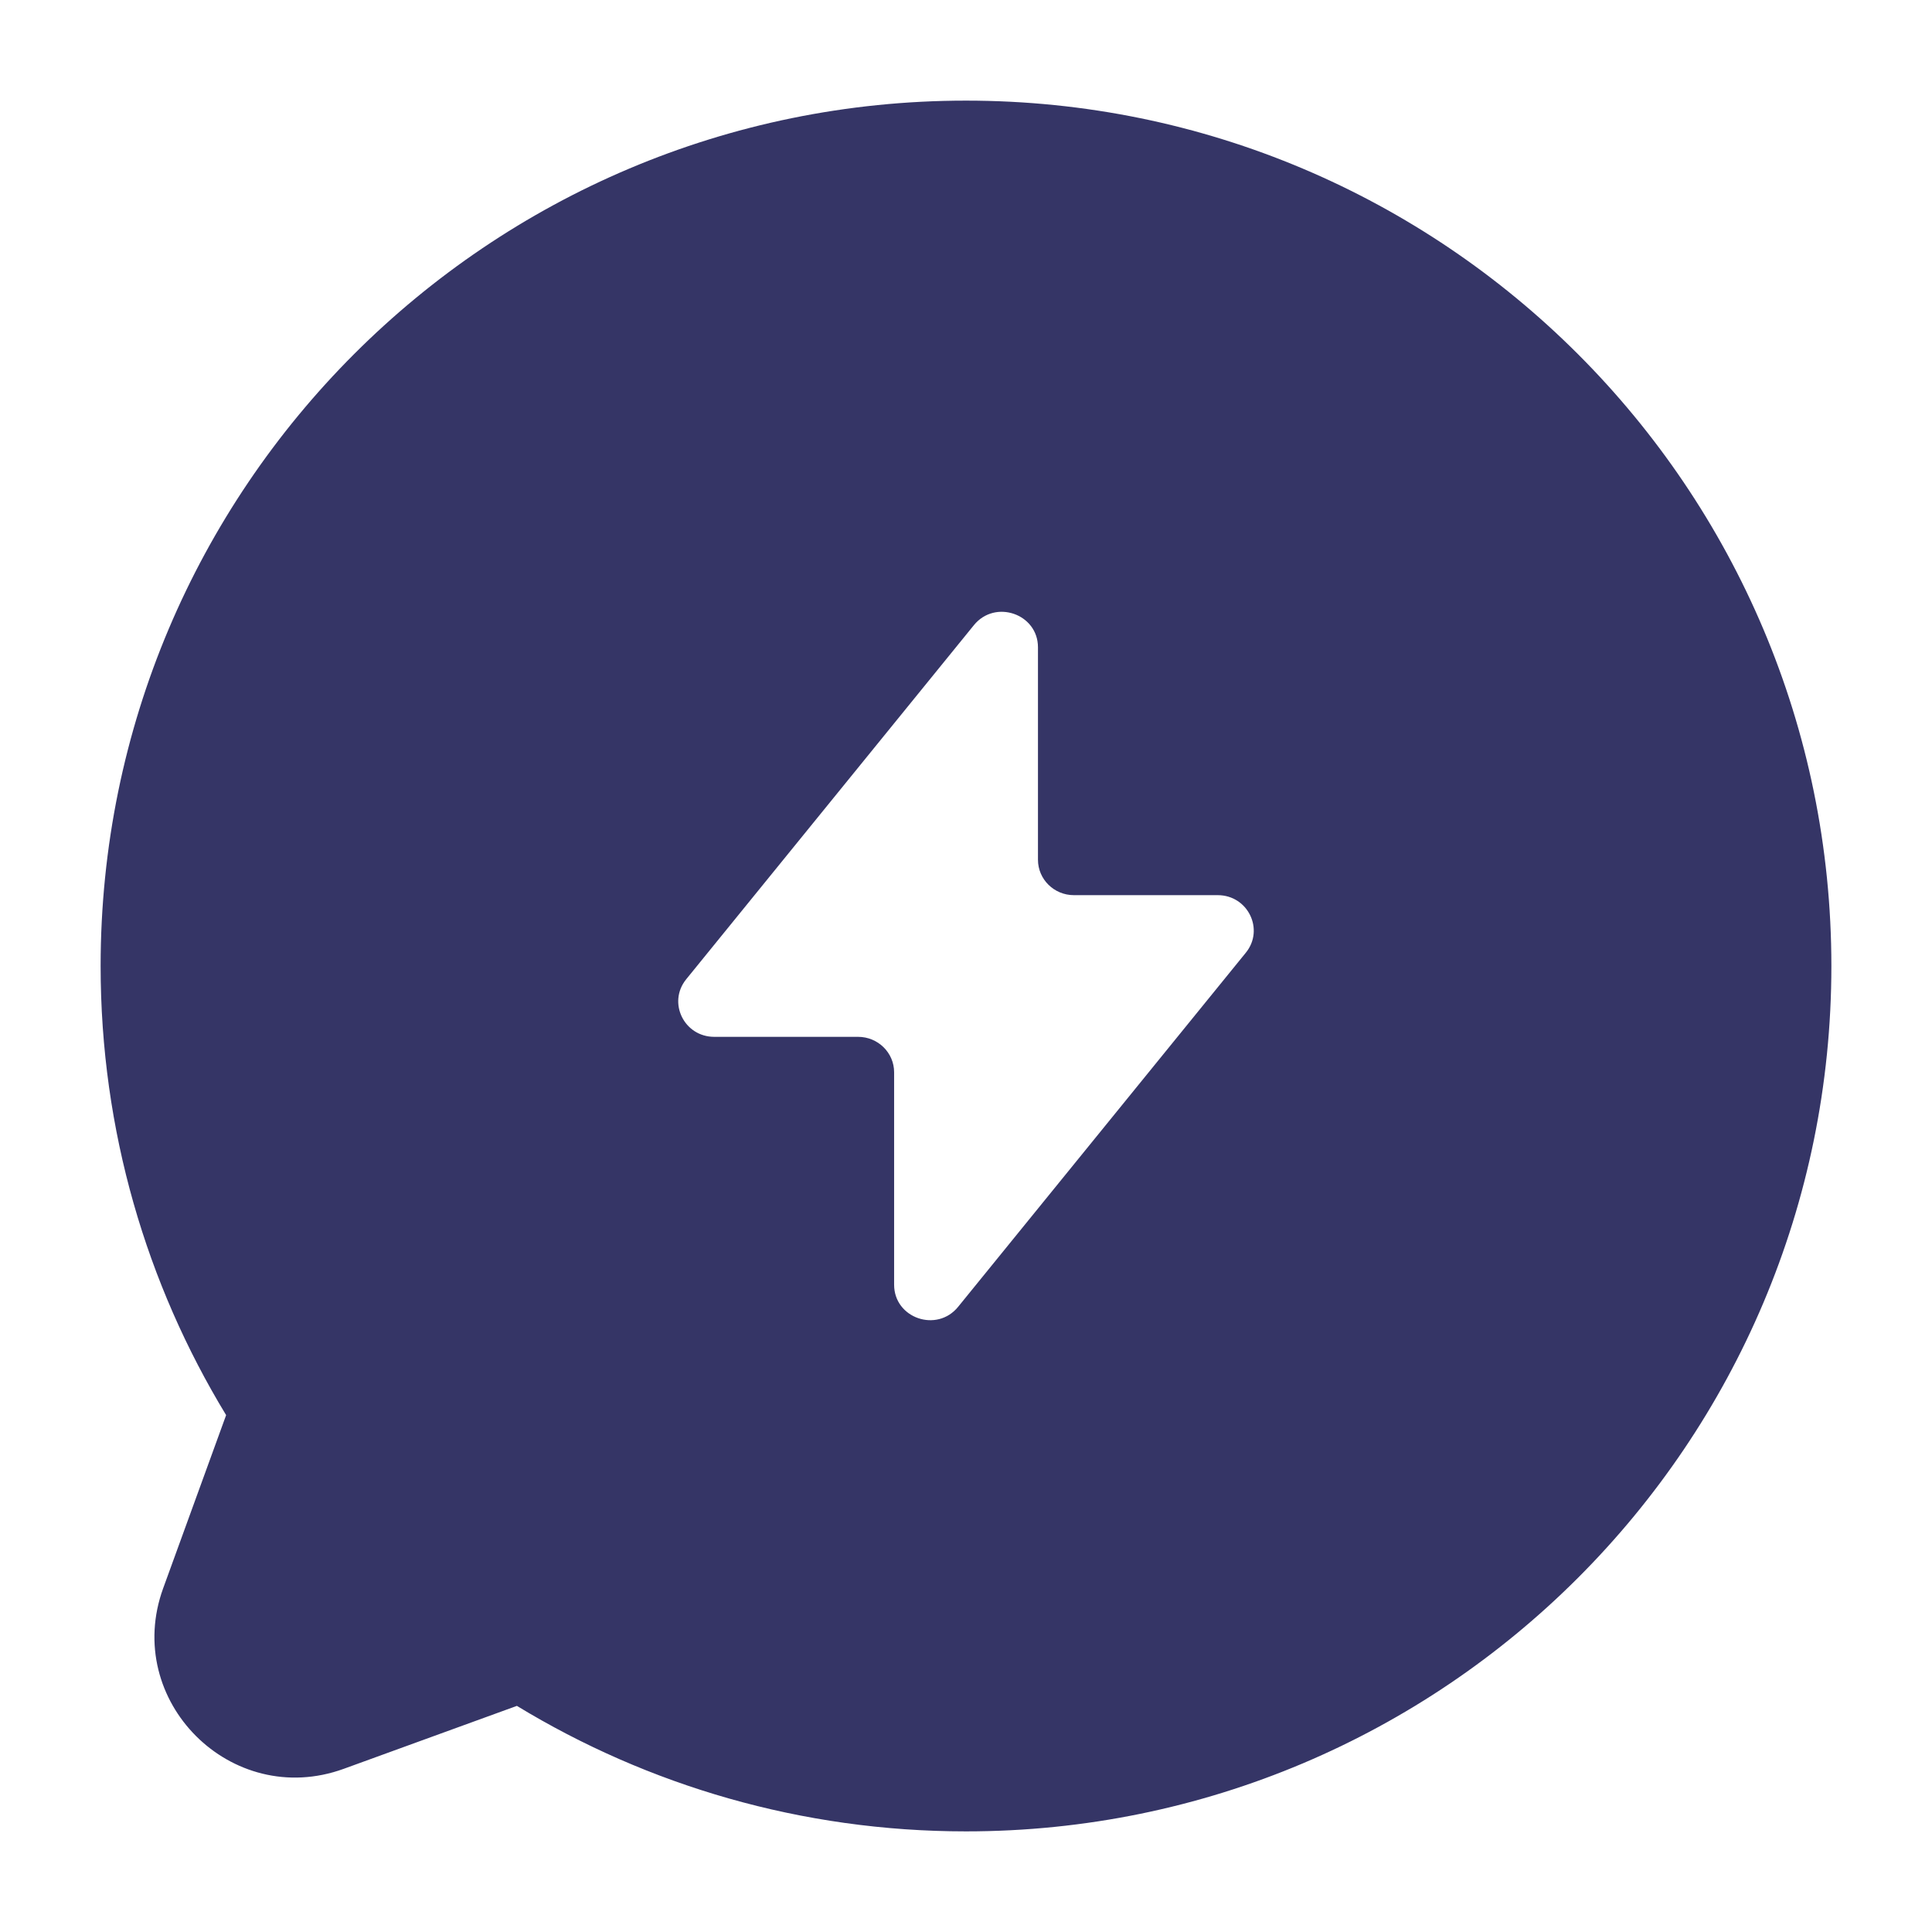 <svg width="24" height="24" viewBox="0 0 24 24" fill="none" xmlns="http://www.w3.org/2000/svg">
<path fill-rule="evenodd" clip-rule="evenodd" d="M1.25 12C1.25 6.063 6.063 1.25 12 1.25C17.937 1.25 22.75 6.063 22.75 12C22.75 17.937 17.937 22.75 12 22.75C9.958 22.75 8.048 22.18 6.421 21.191L4.27 21.973C2.874 22.48 1.52 21.127 2.027 19.73L2.809 17.579C1.82 15.952 1.25 14.042 1.25 12ZM8.873 12.88H10.66C10.906 12.88 11.107 13.077 11.107 13.32V15.959C11.107 16.375 11.638 16.559 11.902 16.234L15.476 11.835C15.71 11.547 15.502 11.12 15.127 11.12H13.34C13.094 11.12 12.894 10.923 12.894 10.68V8.041C12.894 7.625 12.362 7.441 12.098 7.766L8.524 12.165C8.29 12.454 8.498 12.88 8.873 12.88Z" fill="#353566"/>
</svg>
